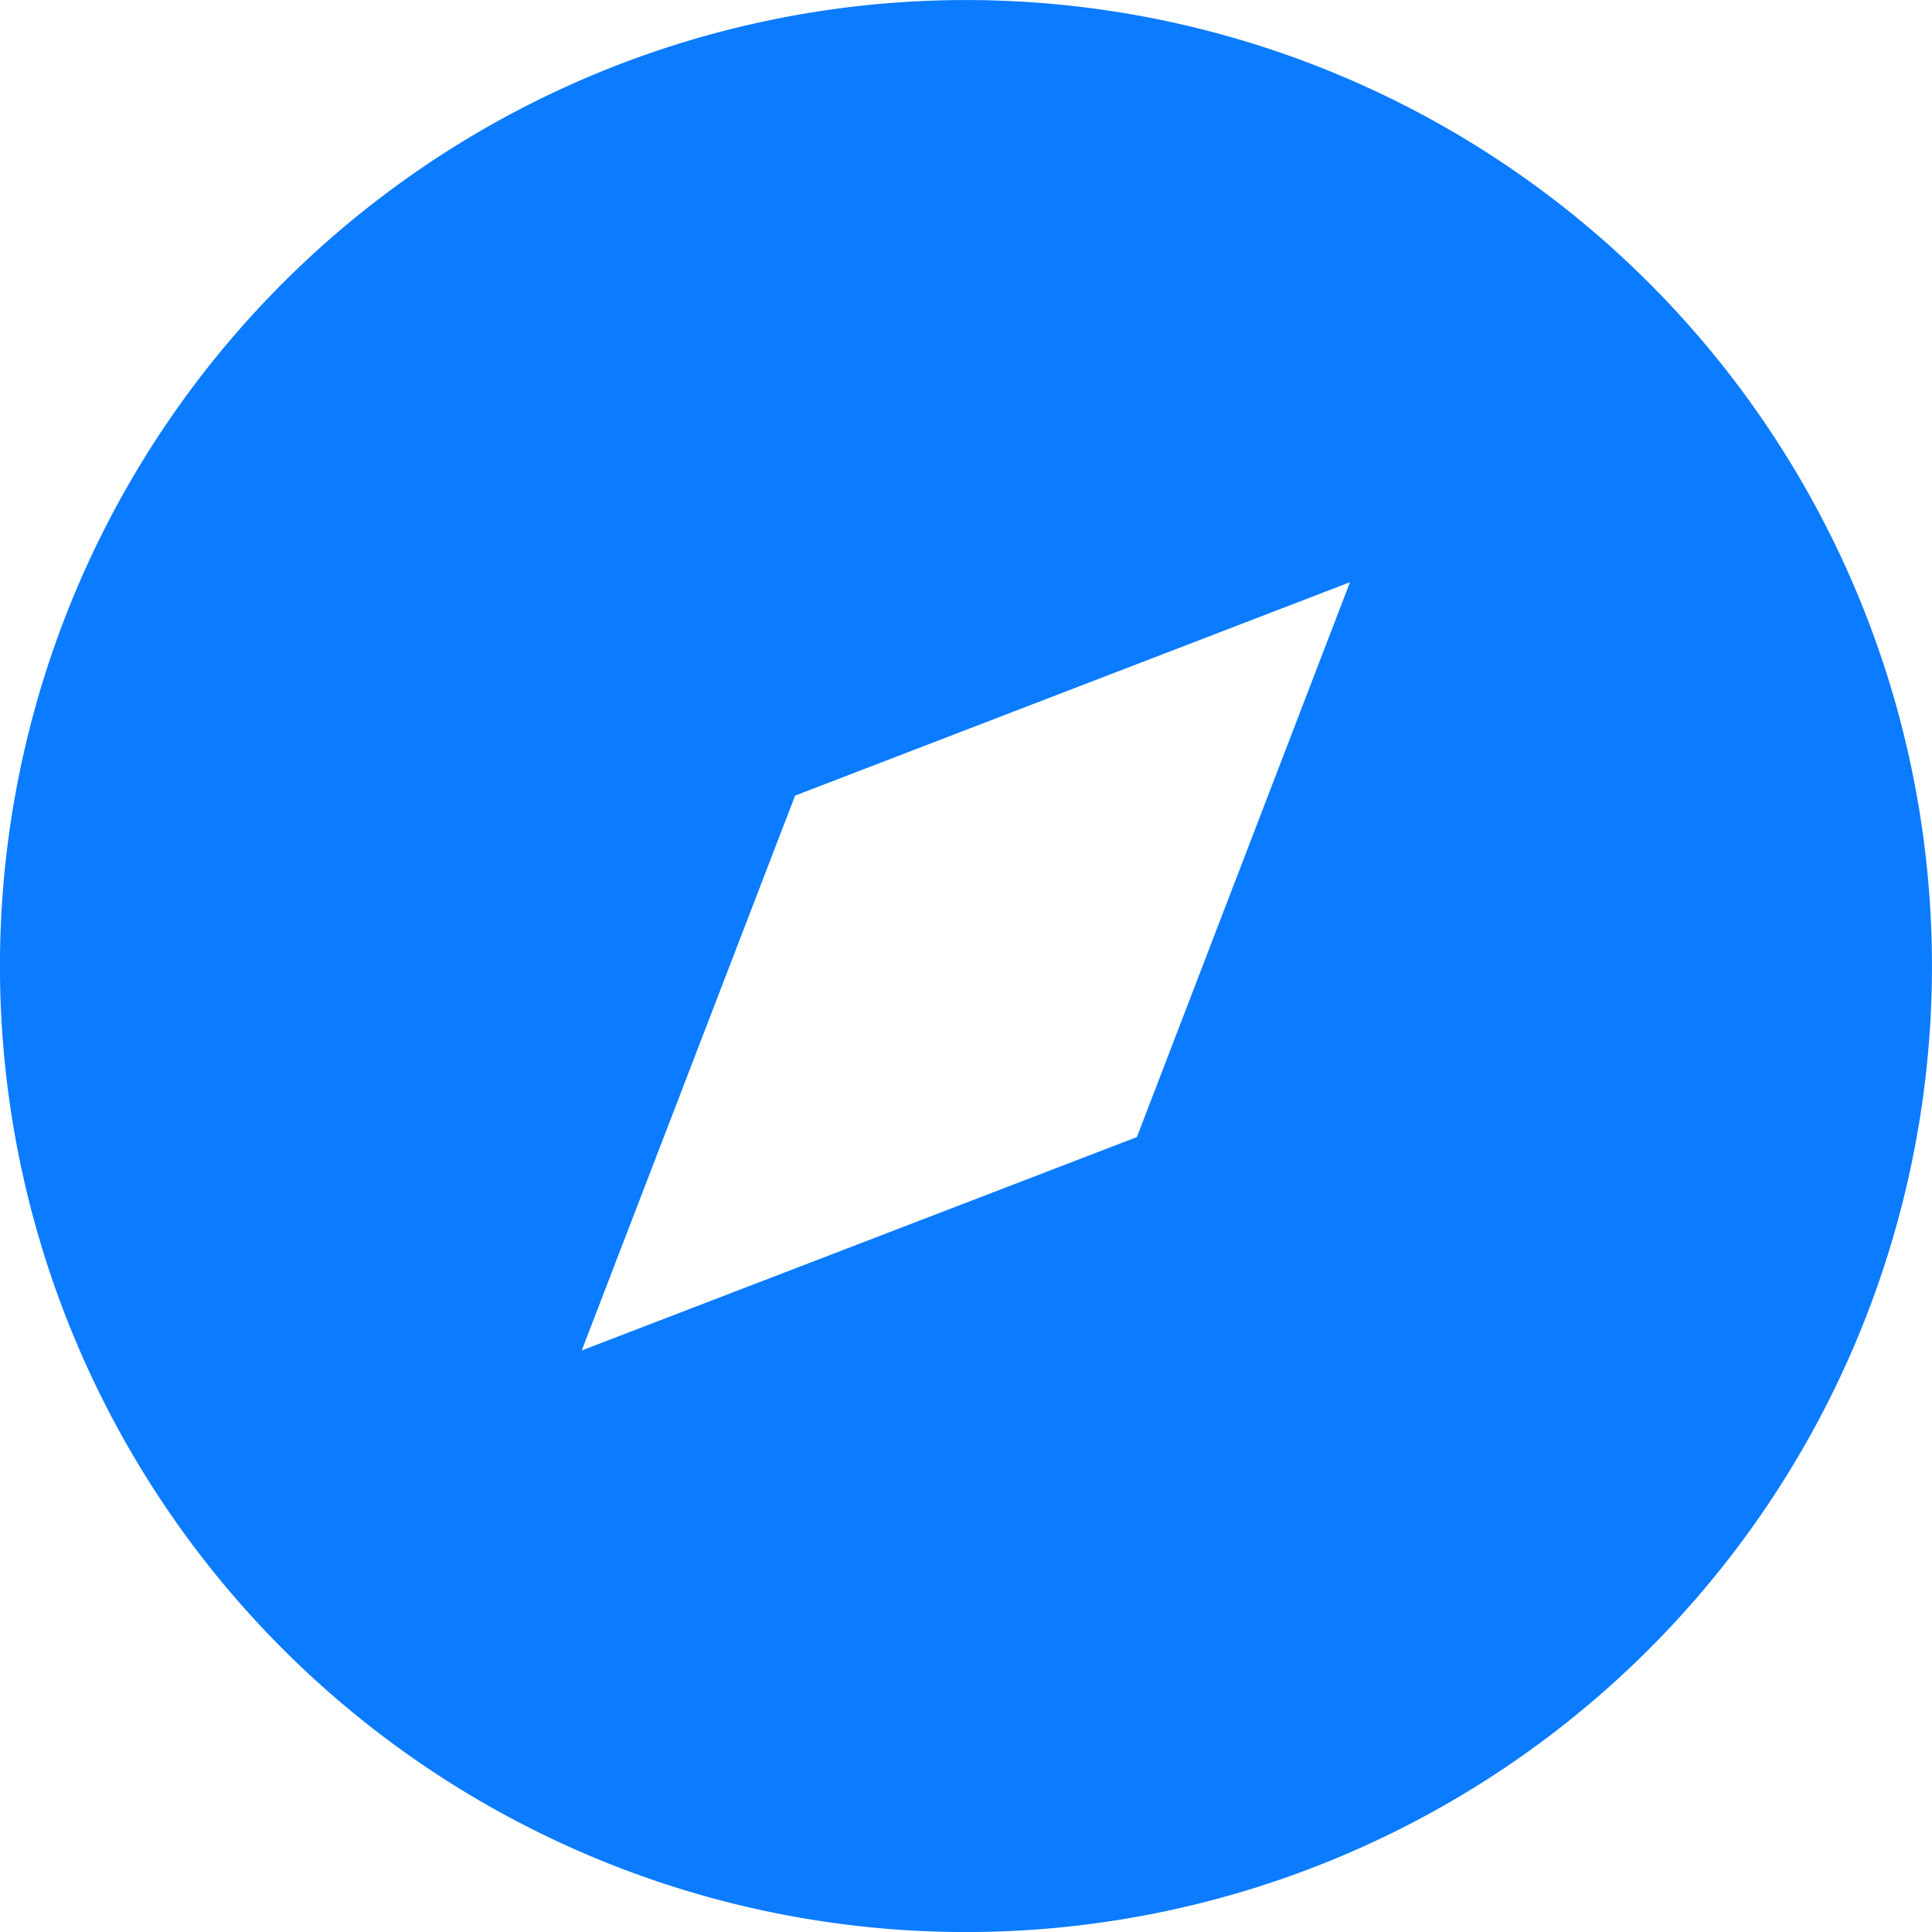 <svg xmlns="http://www.w3.org/2000/svg" width="20" height="20" viewBox="0 0 20 20"><defs><style>.a{fill:#0b7bff;}</style></defs><path class="a" d="M20.928,20.925h0a10,10,0,0,0,0,14.141h0a10,10,0,1,0,0-14.141Zm8.841,8.841-5.747,2.209,2.209-5.744,5.744-2.209Z" transform="translate(-18 -17.995)"/></svg>